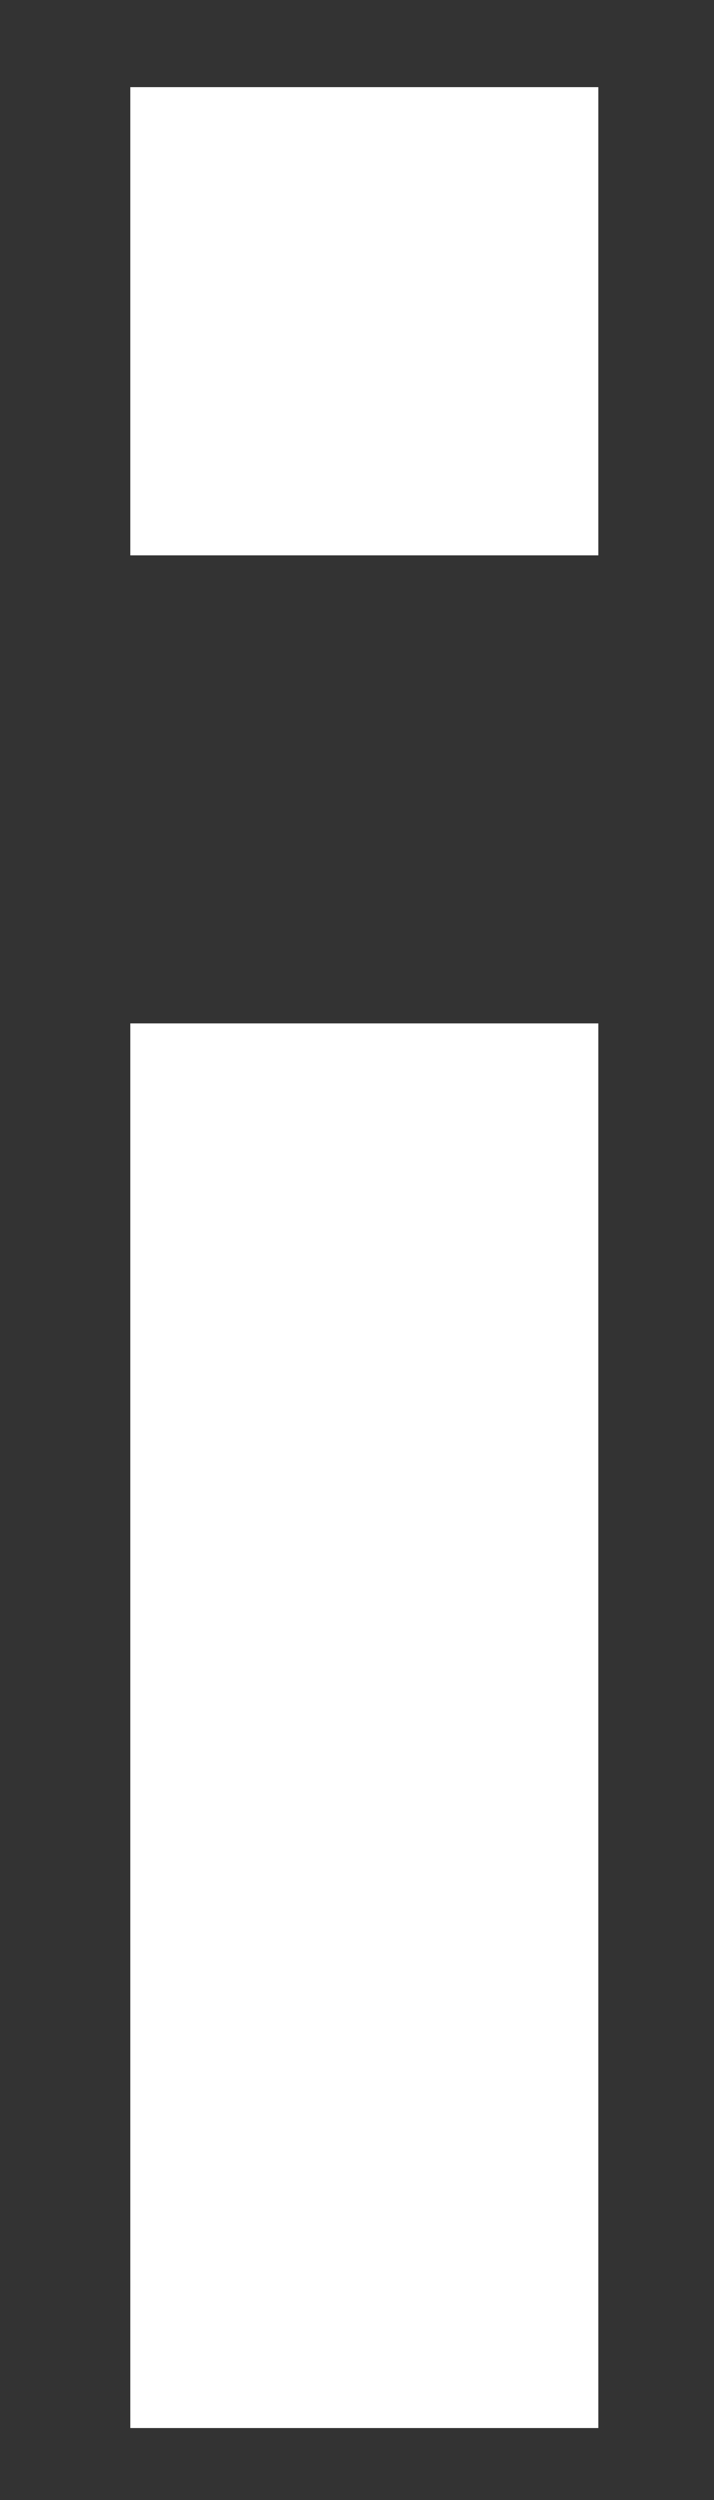 <svg width="4" height="14" viewBox="0 0 4 14" fill="none" xmlns="http://www.w3.org/2000/svg">
<rect x="0" y="0" width="4" height="14" fill="#333333" stroke="none"/>
<path d="M0.73 3.11H3.352V0.488H0.73V3.11ZM0.73 13.597H3.352V5.731H0.73V13.597Z" fill="white"/>
</svg>
